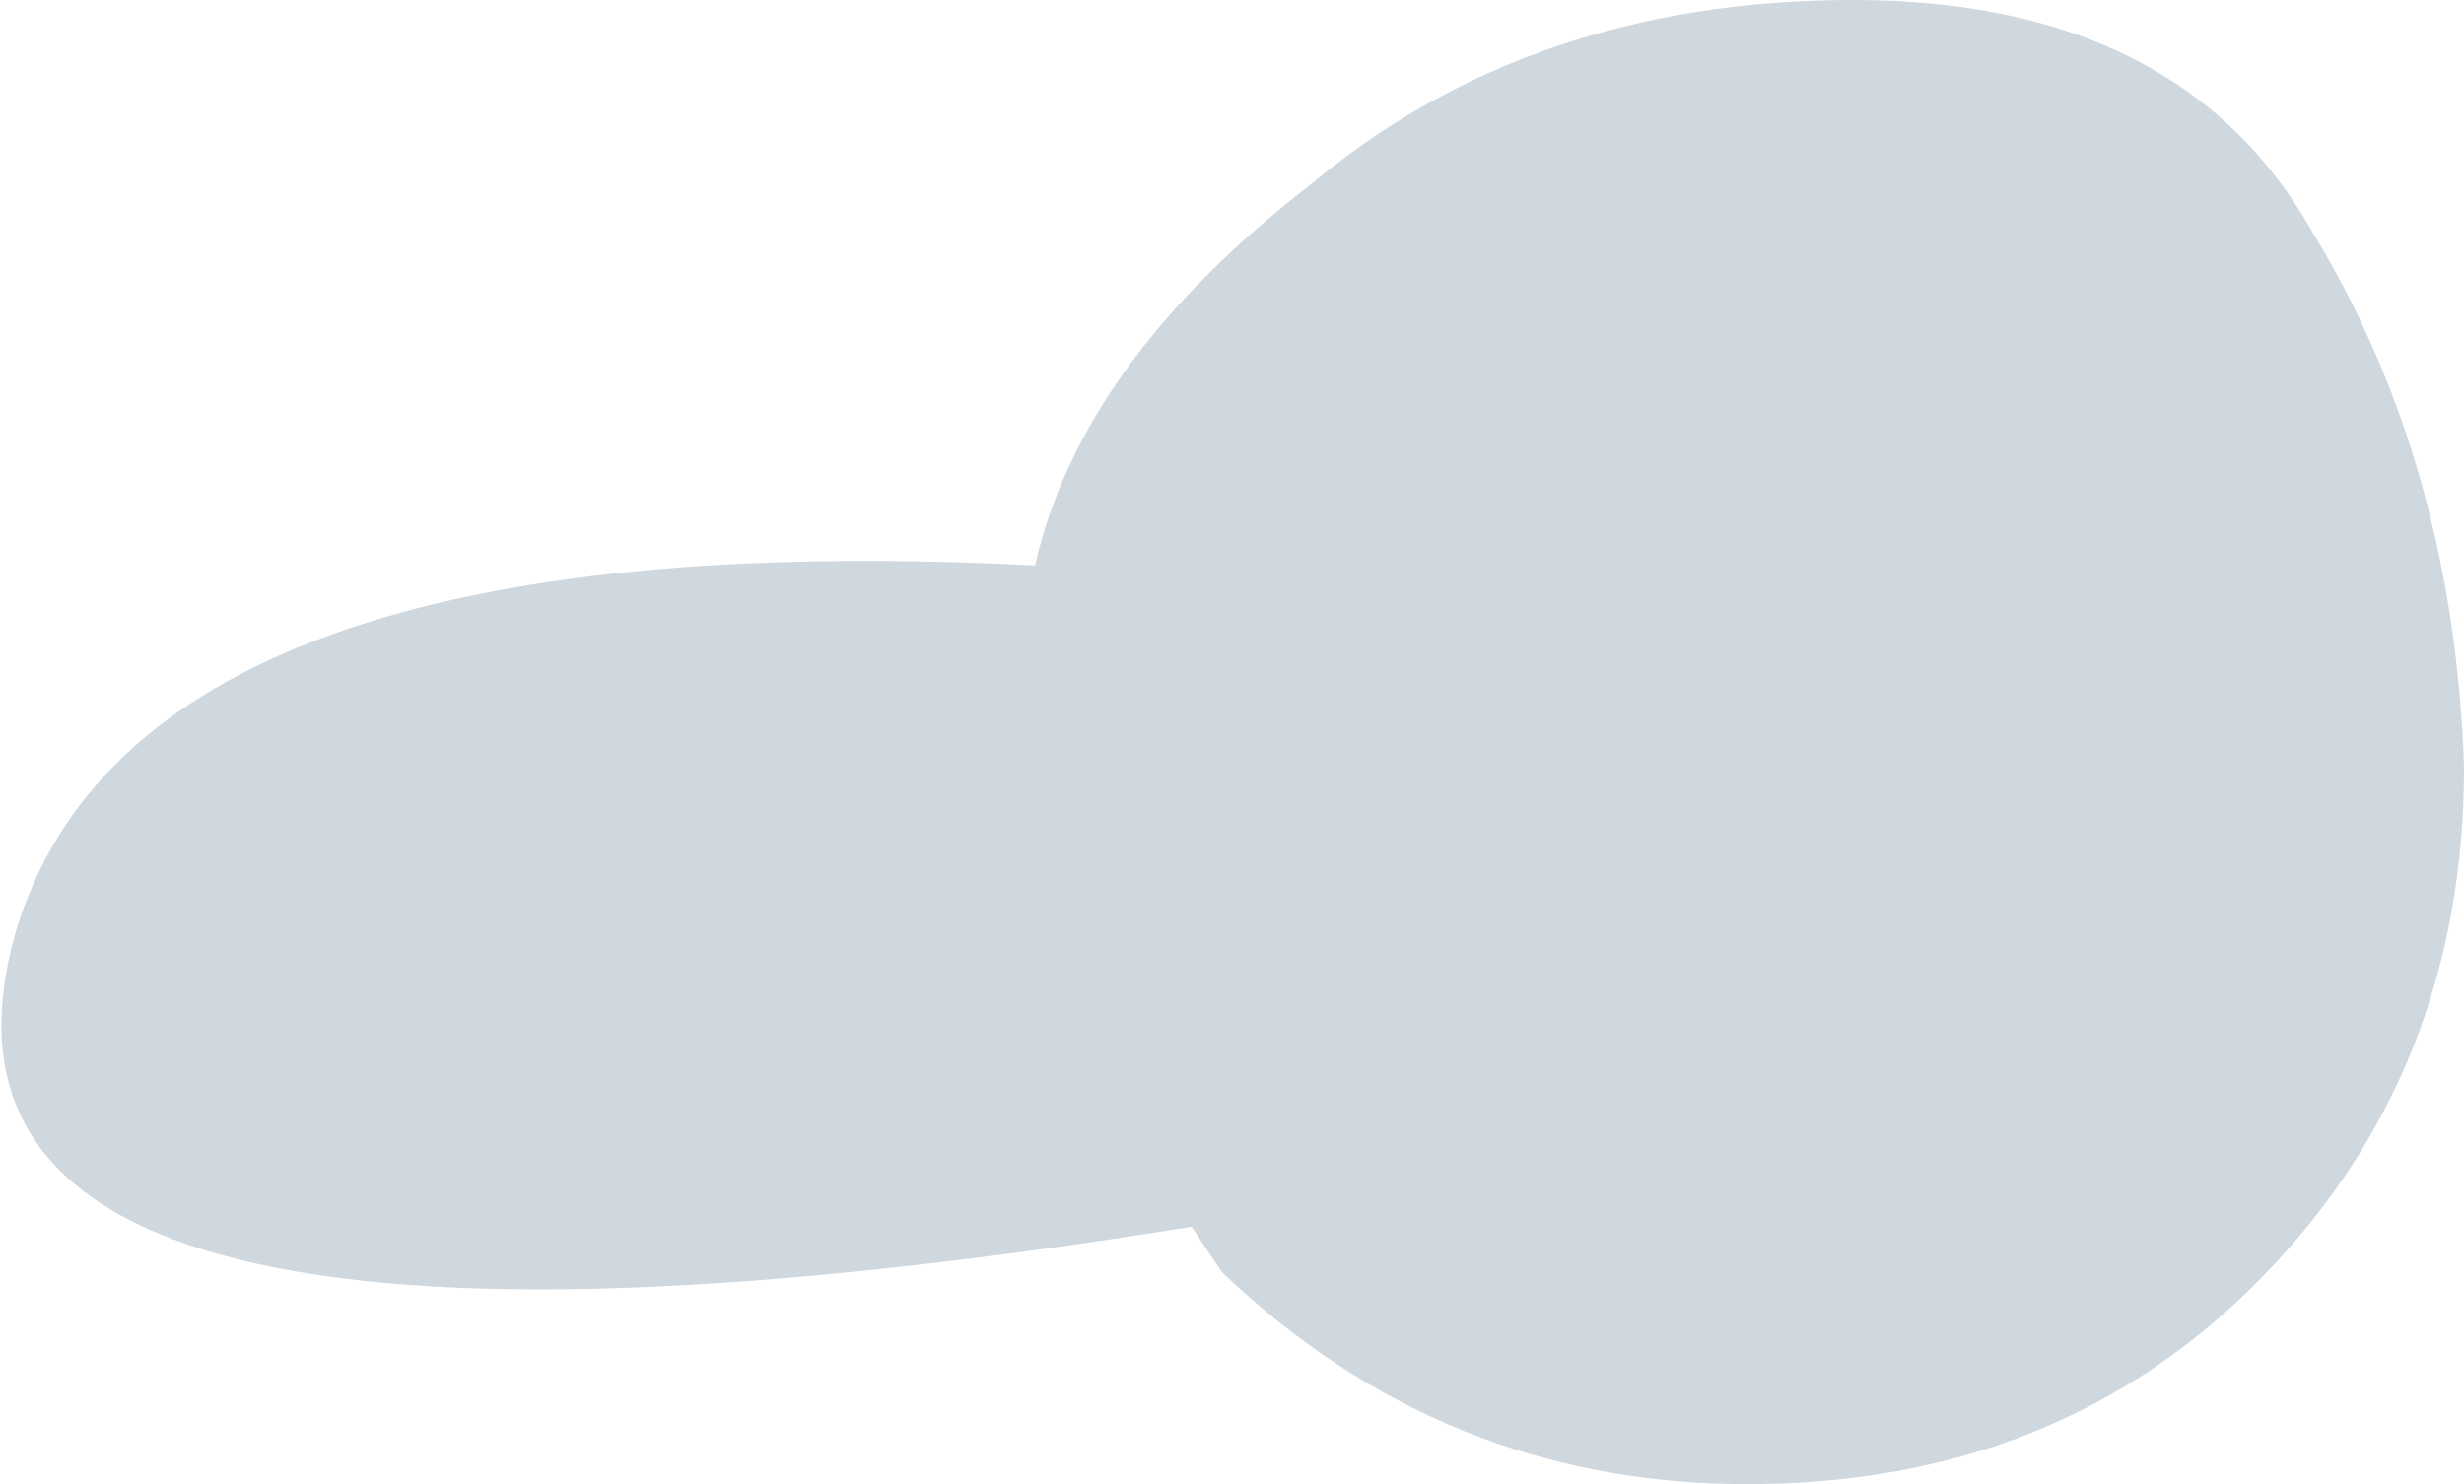 <?xml version="1.0" encoding="UTF-8" standalone="no"?>
<svg xmlns:xlink="http://www.w3.org/1999/xlink" height="14.7px" width="24.4px" xmlns="http://www.w3.org/2000/svg">
  <g transform="matrix(1.0, 0.0, 0.0, 1.0, 12.2, 7.35)">
    <path d="M-1.95 -1.75 Q-1.5 -3.75 0.75 -5.5 2.95 -7.35 6.15 -7.35 9.4 -7.35 10.7 -5.05 12.1 -2.75 12.2 0.25 12.2 3.25 10.2 5.3 8.2 7.35 5.1 7.35 2.1 7.35 -0.1 5.25 L-0.4 4.8 Q-13.45 6.9 -12.05 1.9 -10.85 -2.2 -1.95 -1.75" fill="#cfd8df" fill-rule="evenodd" stroke="none"/>
  </g>
</svg>
